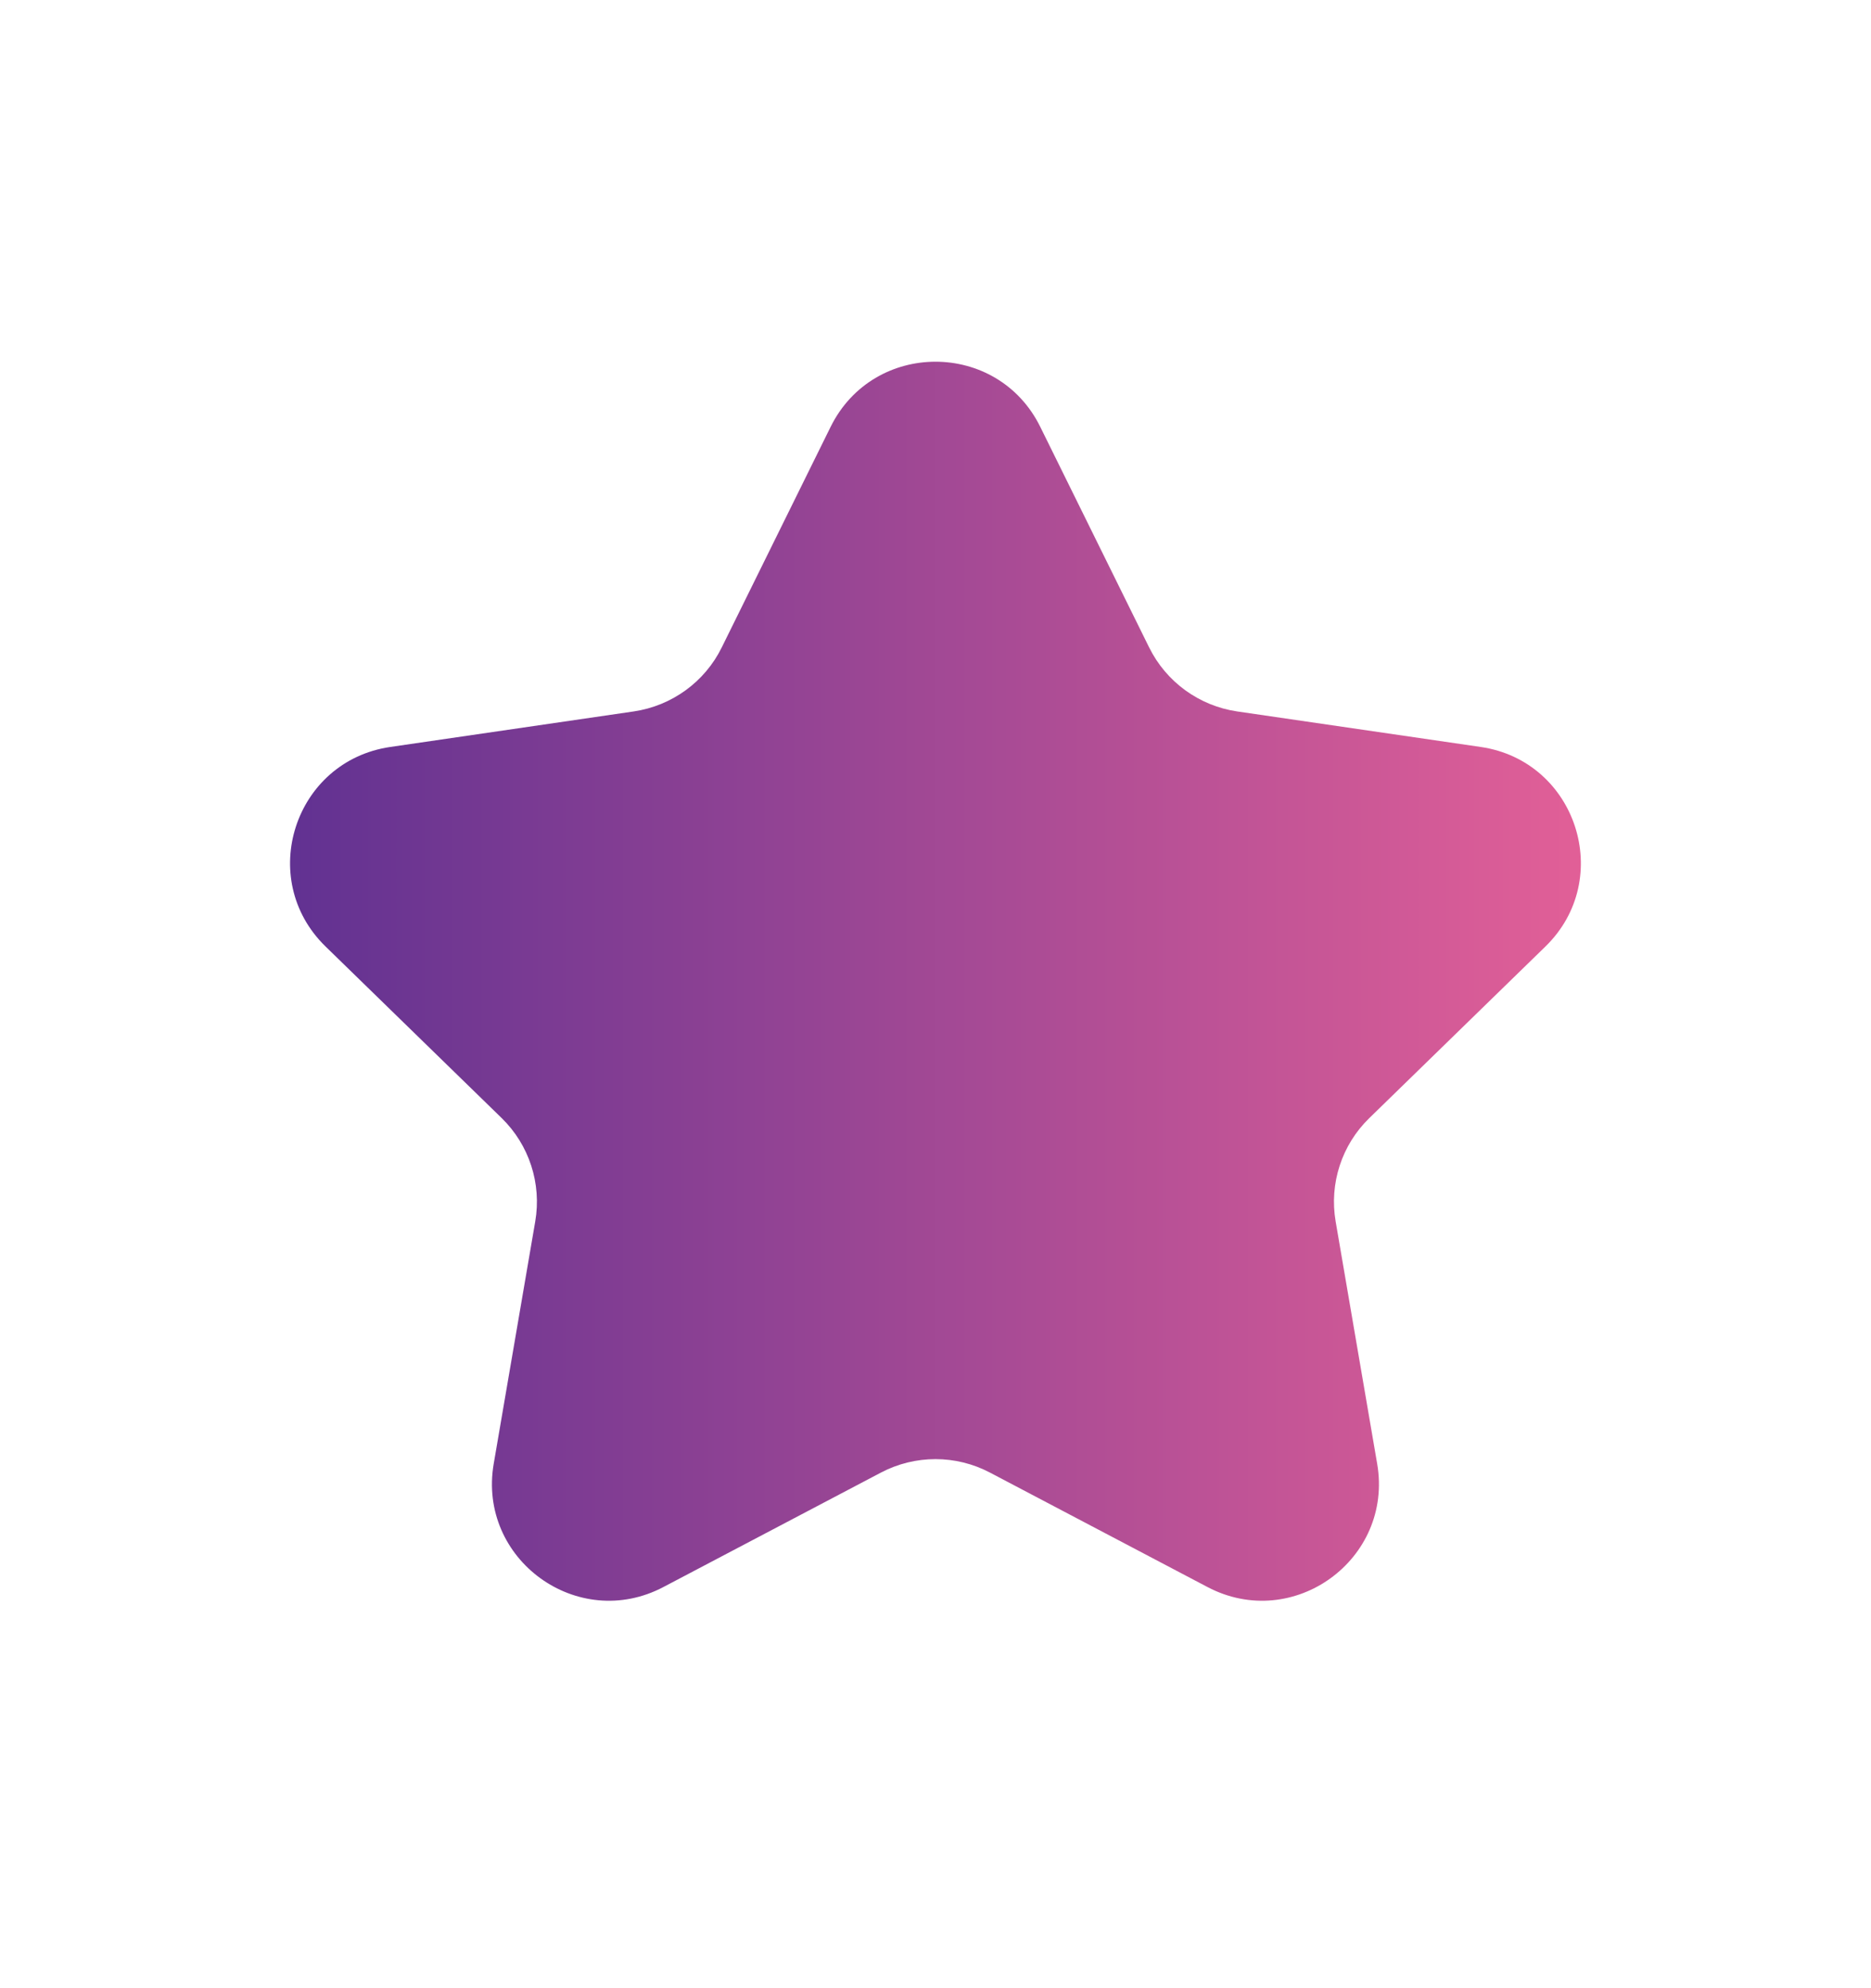 <svg xmlns="http://www.w3.org/2000/svg" width="16" height="17" viewBox="0 0 16 17" fill="none">
  <path d="M7.103 3.65C7.47 2.907 8.53 2.907 8.896 3.65L9.827 5.536C9.973 5.831 10.254 6.035 10.579 6.083L12.663 6.387C13.482 6.507 13.809 7.515 13.216 8.093L11.71 9.56C11.474 9.789 11.366 10.12 11.422 10.445L11.777 12.516C11.917 13.333 11.06 13.956 10.326 13.57L8.465 12.591C8.174 12.438 7.826 12.438 7.534 12.591L5.673 13.57C4.94 13.956 4.082 13.333 4.222 12.516L4.577 10.445C4.633 10.12 4.525 9.789 4.29 9.56L2.784 8.093C2.19 7.515 2.517 6.507 3.337 6.387L5.42 6.083C5.745 6.035 6.027 5.831 6.172 5.536L7.103 3.65Z" fill="url(#paint0_linear_641_5025)"/>
  <defs>
    <linearGradient id="paint0_linear_641_5025" x1="14.666" y1="8.845" x2="1.333" y2="8.845" gradientUnits="userSpaceOnUse">
      <stop stop-color="#EF6498"/>
      <stop offset="1" stop-color="#542D91"/>
    </linearGradient>
  </defs>
</svg>